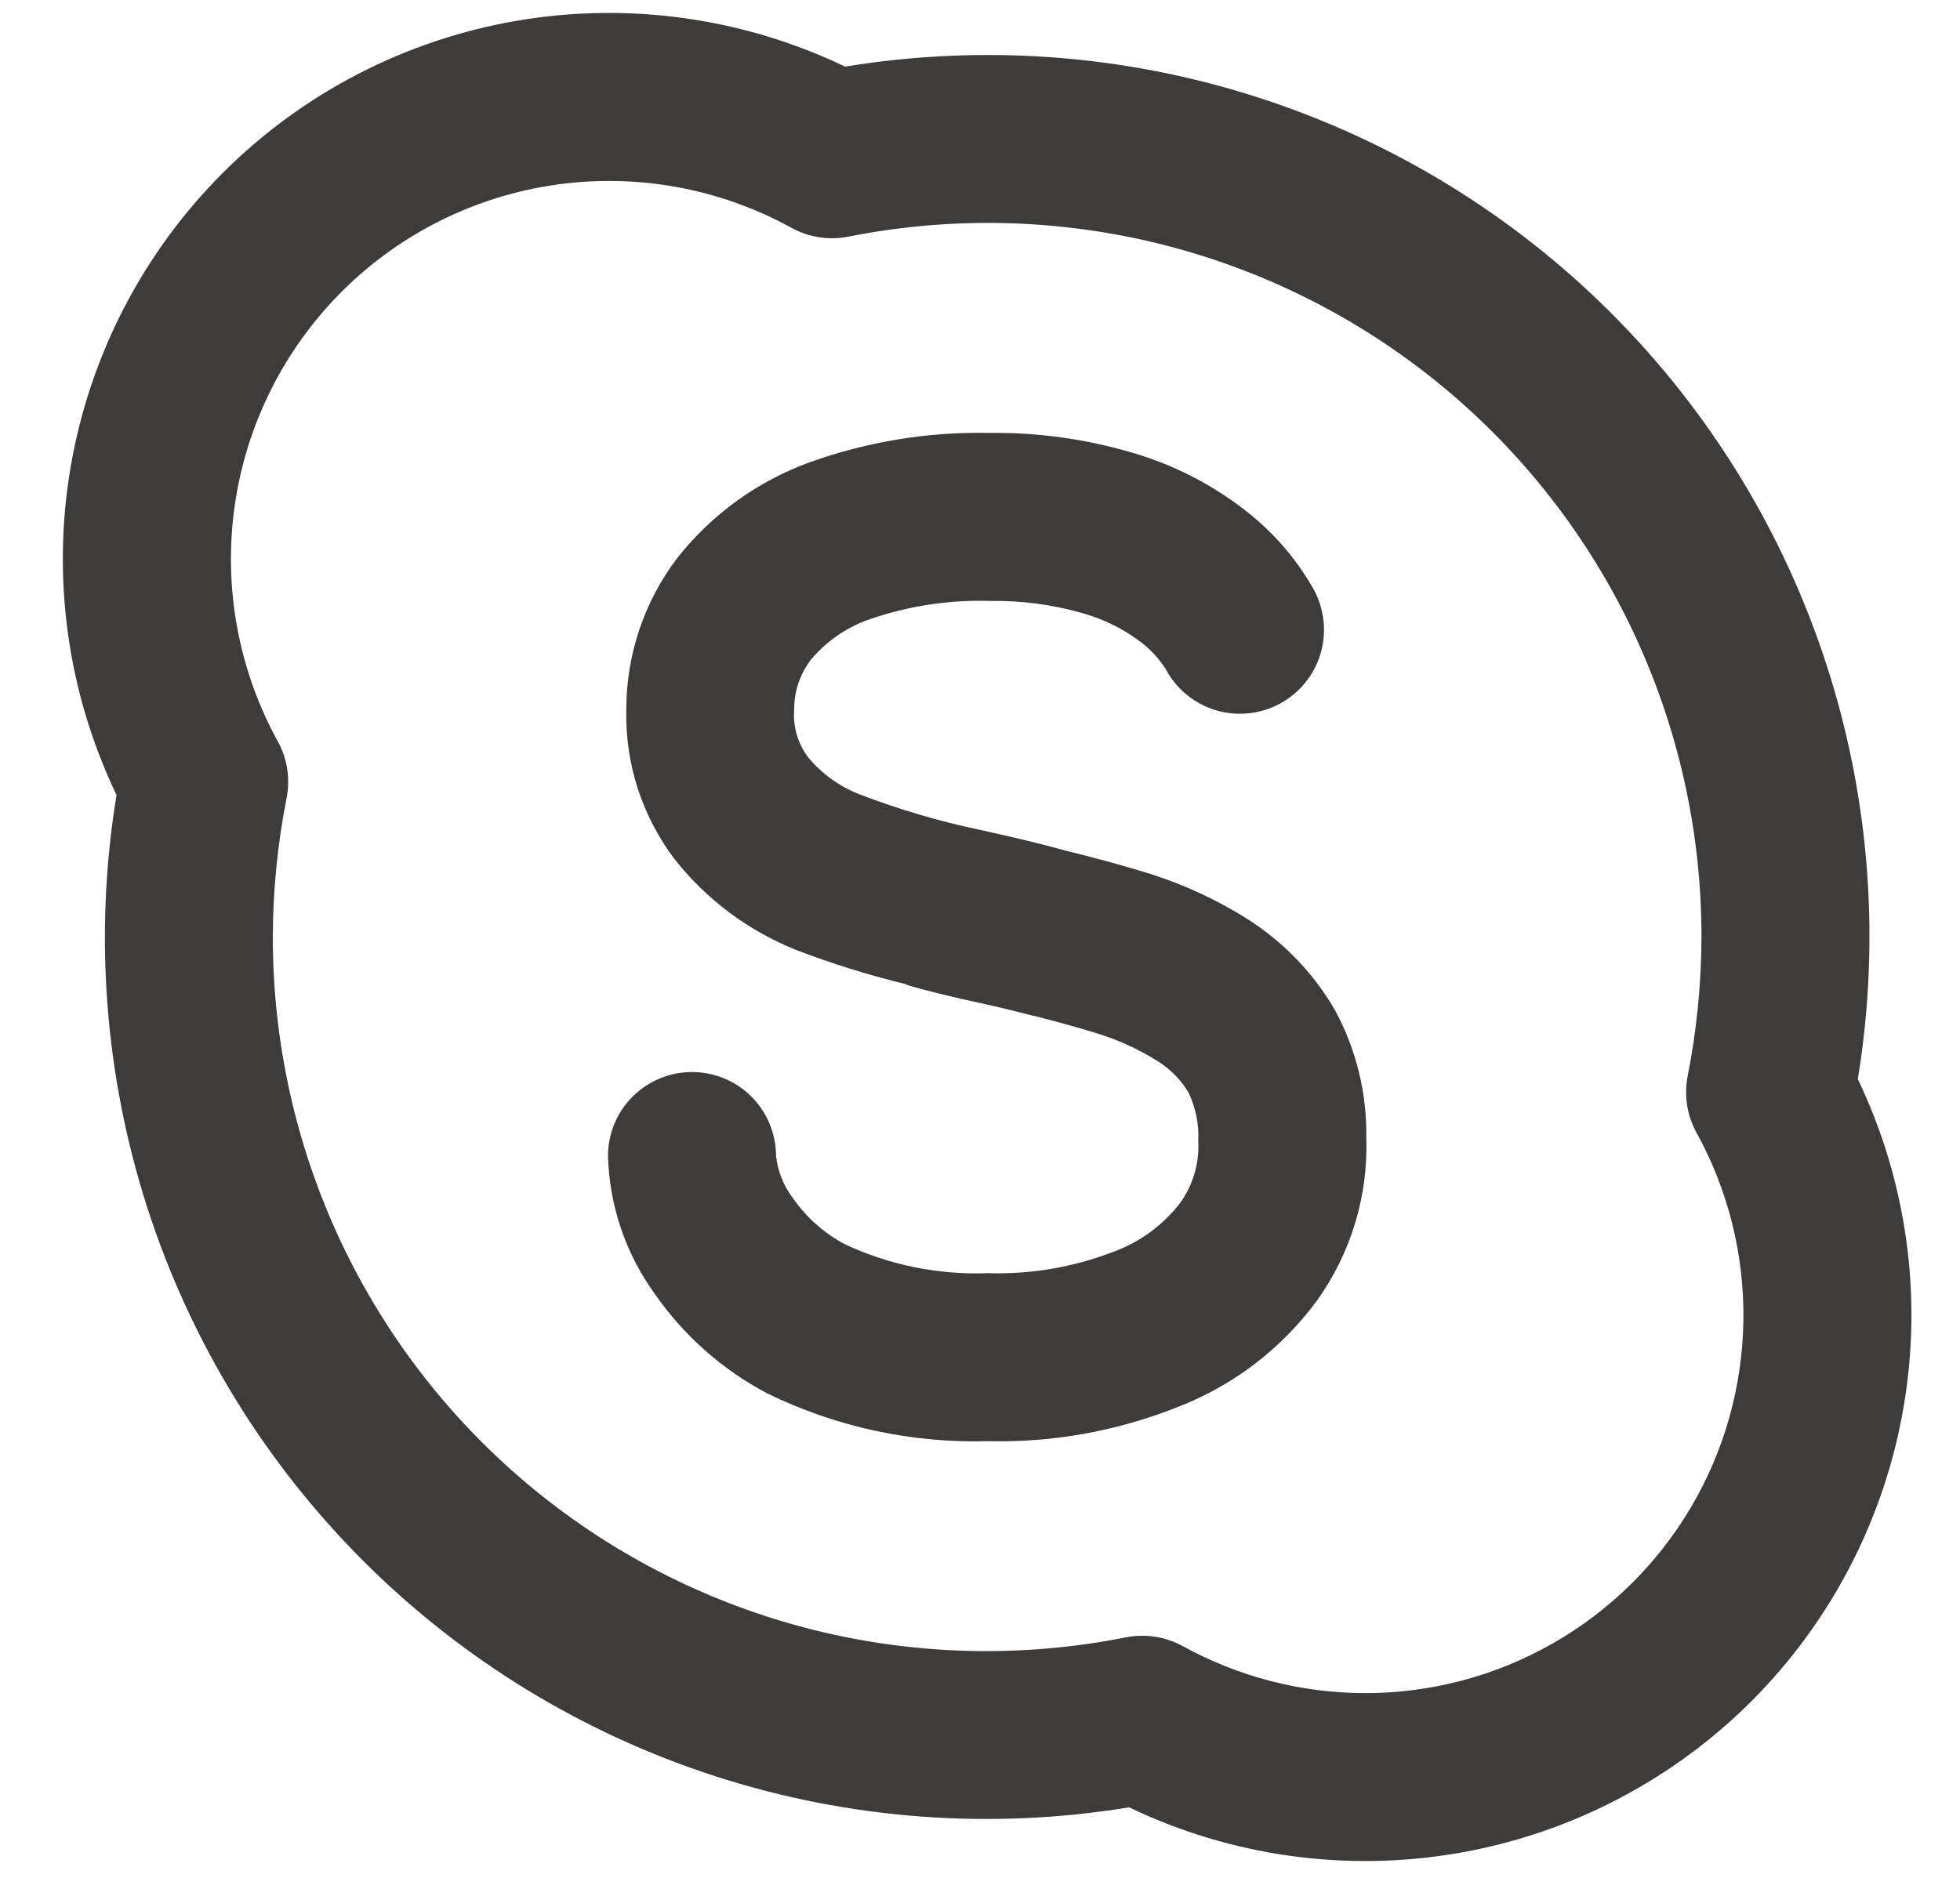 <svg width="31" height="30" viewBox="0 0 31 30" fill="none" xmlns="http://www.w3.org/2000/svg">
<path d="M19.786 14.575C19.254 14.233 18.676 13.968 18.069 13.787C17.697 13.674 17.285 13.564 16.86 13.459C16.488 13.355 16.046 13.249 15.501 13.129C14.851 12.993 14.213 12.804 13.593 12.566C13.273 12.441 12.991 12.237 12.774 11.971C12.615 11.754 12.54 11.487 12.561 11.219C12.561 10.931 12.657 10.652 12.834 10.426C13.082 10.135 13.403 9.917 13.764 9.794C14.372 9.585 15.012 9.488 15.654 9.507C16.151 9.499 16.646 9.564 17.124 9.701C17.441 9.79 17.739 9.935 18.005 10.129C18.177 10.252 18.324 10.407 18.437 10.585C18.519 10.74 18.631 10.877 18.767 10.989C18.902 11.1 19.058 11.184 19.226 11.235C19.393 11.286 19.569 11.303 19.744 11.285C19.918 11.268 20.087 11.216 20.242 11.133C20.396 11.05 20.533 10.937 20.643 10.801C20.754 10.665 20.836 10.509 20.886 10.341C20.936 10.173 20.952 9.996 20.933 9.822C20.915 9.648 20.862 9.479 20.778 9.325C20.498 8.829 20.119 8.396 19.666 8.052C19.141 7.649 18.547 7.348 17.912 7.163C17.18 6.946 16.419 6.84 15.655 6.849C14.685 6.828 13.718 6.986 12.805 7.314C11.978 7.615 11.252 8.141 10.709 8.832C10.188 9.519 9.906 10.358 9.906 11.22C9.884 12.079 10.156 12.919 10.677 13.602C11.179 14.235 11.838 14.726 12.588 15.027C13.155 15.245 13.735 15.426 14.325 15.569C14.336 15.573 14.344 15.583 14.354 15.585C14.61 15.662 15.016 15.765 15.604 15.891C15.834 15.941 16.049 15.996 16.264 16.05C16.285 16.056 16.316 16.062 16.336 16.069L16.36 16.072C16.69 16.157 17.007 16.243 17.298 16.332C17.656 16.437 17.997 16.591 18.312 16.789C18.509 16.913 18.674 17.08 18.795 17.279C18.912 17.52 18.966 17.788 18.952 18.056C18.97 18.403 18.87 18.746 18.667 19.029C18.394 19.385 18.024 19.655 17.601 19.807C16.972 20.05 16.299 20.163 15.625 20.142C14.845 20.172 14.069 20.015 13.361 19.684C13.035 19.51 12.754 19.261 12.543 18.957C12.394 18.763 12.302 18.532 12.274 18.289C12.274 17.936 12.134 17.598 11.885 17.349C11.636 17.1 11.298 16.96 10.945 16.96C10.593 16.96 10.255 17.1 10.005 17.349C9.756 17.598 9.616 17.936 9.616 18.289C9.638 19.073 9.895 19.833 10.355 20.468C10.814 21.13 11.426 21.671 12.139 22.046C13.223 22.575 14.419 22.834 15.625 22.8C16.65 22.825 17.669 22.641 18.621 22.262C19.506 21.922 20.274 21.334 20.834 20.57C21.366 19.824 21.639 18.925 21.61 18.01C21.622 17.3 21.451 16.599 21.112 15.976C20.784 15.413 20.331 14.934 19.786 14.576V14.575ZM29.384 17.071C29.742 14.887 29.576 12.649 28.897 10.542C28.219 8.435 27.049 6.519 25.484 4.954C23.919 3.389 22.003 2.219 19.896 1.541C17.789 0.862 15.551 0.696 13.367 1.054C11.754 0.281 9.941 0.027 8.178 0.328C6.415 0.629 4.789 1.47 3.524 2.735C2.259 4 1.419 5.626 1.117 7.389C0.816 9.152 1.07 10.965 1.843 12.577C1.485 14.761 1.652 17 2.33 19.106C3.009 21.213 4.179 23.128 5.744 24.693C7.309 26.258 9.224 27.428 11.33 28.106C13.437 28.785 15.675 28.951 17.859 28.593C19.472 29.367 21.285 29.62 23.048 29.319C24.811 29.018 26.437 28.177 27.702 26.913C28.966 25.648 29.807 24.022 30.108 22.259C30.41 20.496 30.156 18.683 29.383 17.07L29.384 17.071ZM21.594 26.786C20.585 26.785 19.593 26.53 18.71 26.044C18.436 25.893 18.117 25.843 17.81 25.903C16.172 26.23 14.482 26.189 12.861 25.784C11.241 25.378 9.731 24.618 8.44 23.558C7.149 22.498 6.11 21.165 5.396 19.654C4.683 18.144 4.314 16.494 4.315 14.824C4.317 14.085 4.39 13.349 4.533 12.625C4.593 12.318 4.544 12 4.392 11.726C3.768 10.59 3.53 9.283 3.712 8.001C3.895 6.719 4.489 5.53 5.405 4.614C6.321 3.698 7.509 3.105 8.792 2.922C10.074 2.74 11.381 2.979 12.516 3.603C12.79 3.755 13.11 3.805 13.417 3.744C15.055 3.418 16.745 3.459 18.365 3.864C19.985 4.27 21.495 5.03 22.786 6.09C24.077 7.15 25.117 8.483 25.83 9.993C26.543 11.504 26.912 13.153 26.911 14.824C26.909 15.562 26.836 16.298 26.693 17.022C26.633 17.329 26.682 17.648 26.834 17.922C27.335 18.832 27.59 19.858 27.574 20.897C27.558 21.937 27.272 22.954 26.743 23.849C26.214 24.744 25.461 25.485 24.558 26C23.655 26.515 22.634 26.786 21.594 26.786Z" fill="#3E3B3B"/>
</svg>
